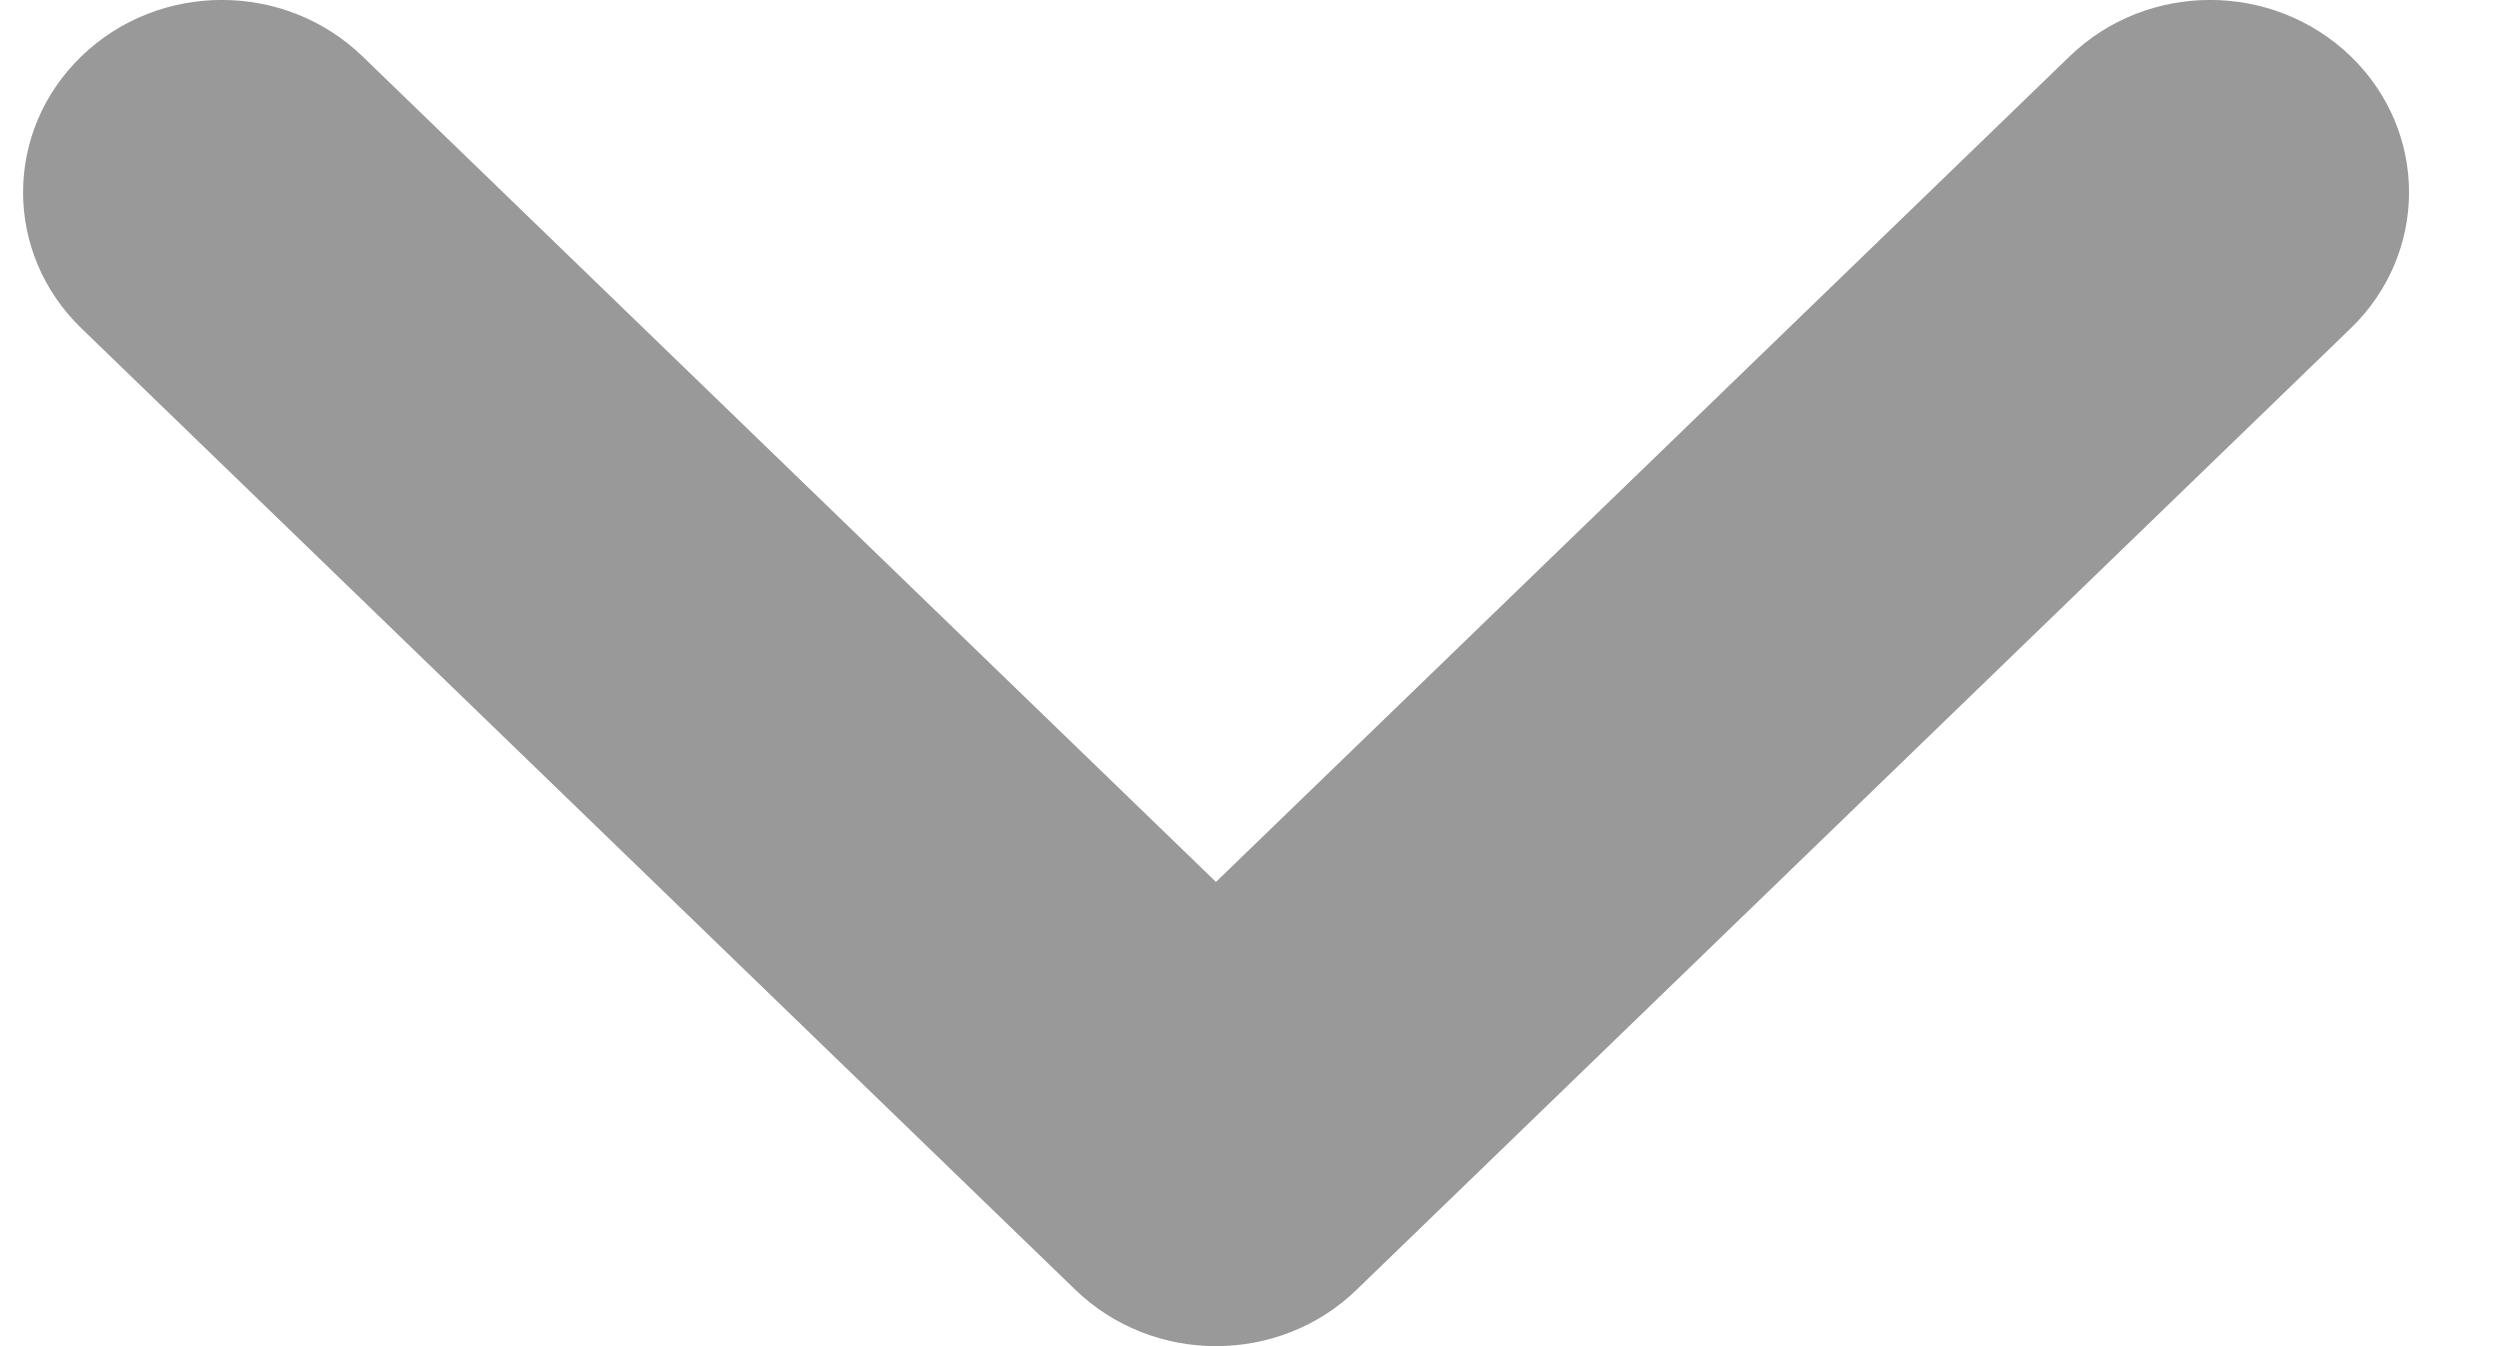 <svg width="13" height="7" viewBox="0 0 13 7" fill="none" xmlns="http://www.w3.org/2000/svg">
<path fill-rule="evenodd" clip-rule="evenodd" d="M6.323 7C6.059 7 5.794 6.902 5.592 6.707L0.423 1.707C0.019 1.316 0.019 0.684 0.423 0.293C0.827 -0.098 1.48 -0.098 1.885 0.293L6.323 4.586L10.762 0.293C11.166 -0.098 11.819 -0.098 12.224 0.293C12.628 0.684 12.628 1.316 12.224 1.707L7.054 6.707C6.853 6.902 6.588 7 6.323 7Z" fill="black" fill-opacity="0.4"/>
</svg>
